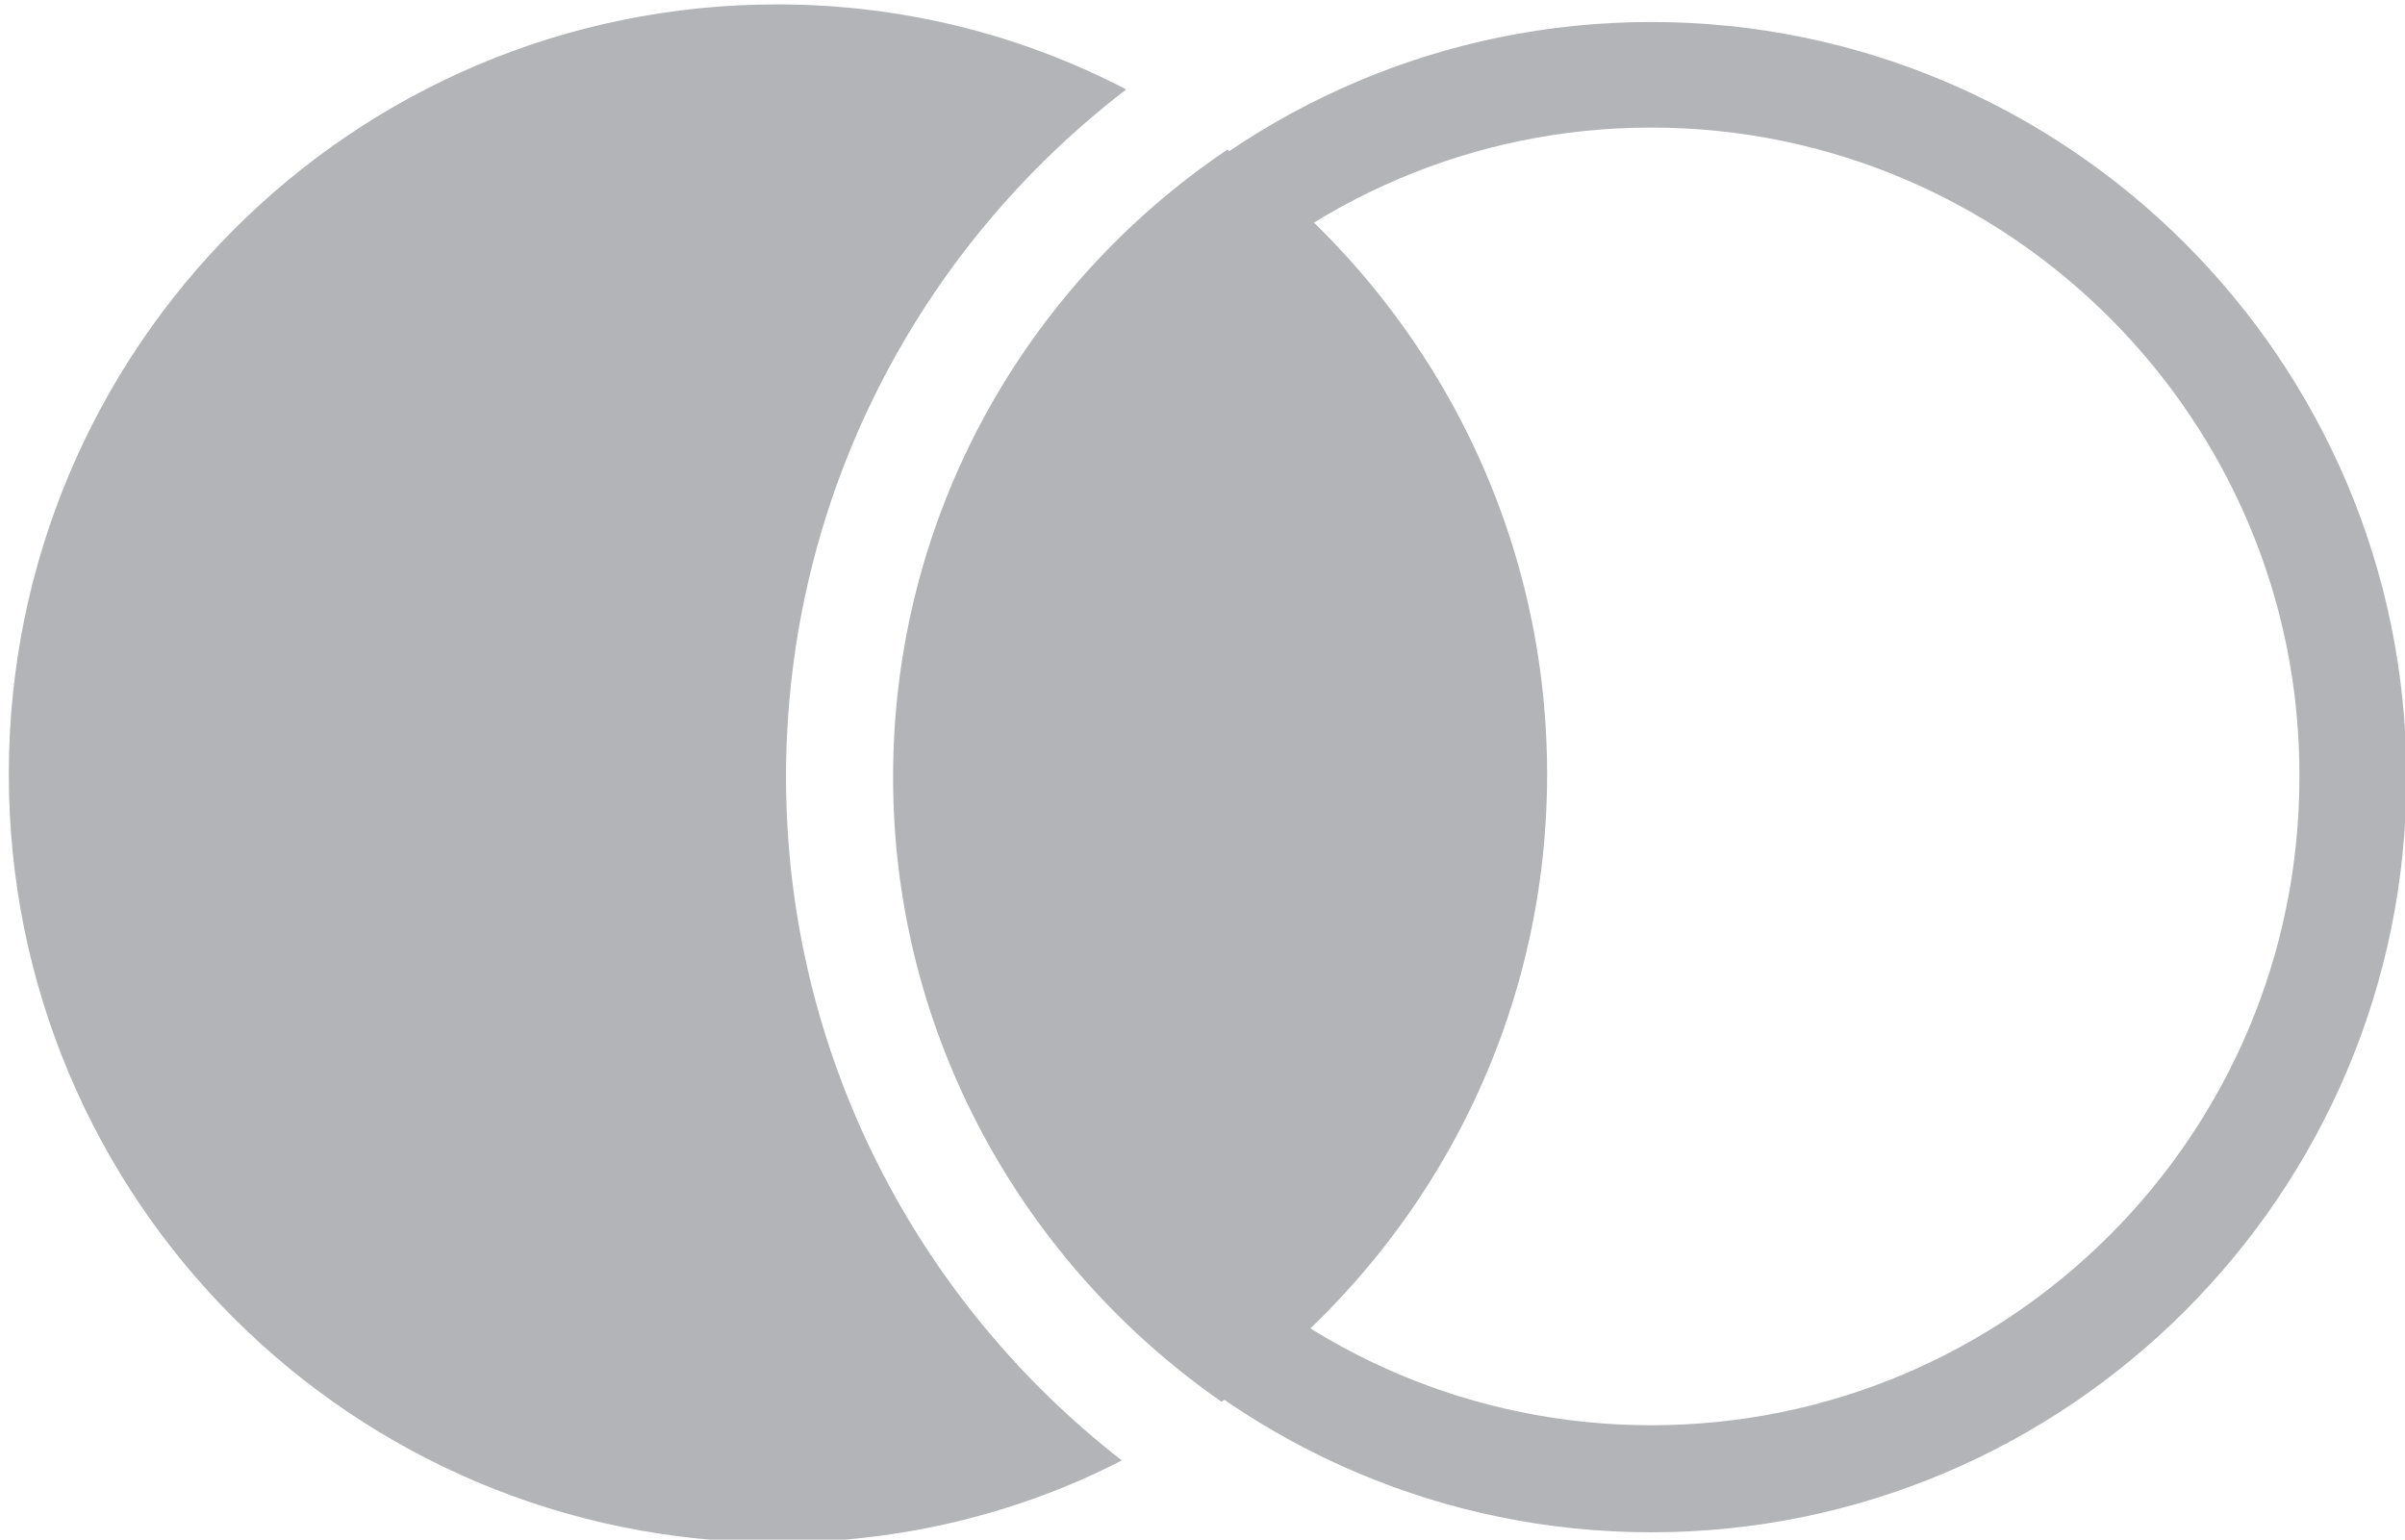 <?xml version="1.0" encoding="utf-8"?>
<!-- Generator: Adobe Illustrator 24.3.0, SVG Export Plug-In . SVG Version: 6.00 Build 0)  -->
<svg version="1.1" id="Layer_1" xmlns="http://www.w3.org/2000/svg" xmlns:xlink="http://www.w3.org/1999/xlink" x="0px" y="0px"
	 viewBox="0 0 164 105" style="enable-background:new 0 0 164 105;" xml:space="preserve">
<style type="text/css">
	.st0{fill:#B3B4B8;}
</style>
<g>
	<g>
		<g>
			<path class="st0" d="M60.9,53c0,17.6,8.9,33.2,22.4,42.6c13.4-9.5,22.2-25.1,22.2-42.8c0-17.5-8.6-33-21.8-42.6
				C69.9,19.5,60.9,35.2,60.9,53z"/>
		</g>
		<g>
			<path class="st0" d="M53.6,53c0-19.1,9.1-36.1,23.2-46.9C69.7,2.4,61.6,0.3,53,0.3C24,0.3,0.6,23.8,0.6,52.8S24,105.2,53,105.2
				c8.5,0,16.5-2,23.5-5.6C62.6,88.8,53.6,71.9,53.6,53z"/>
		</g>
	</g>
	<g>
		<path class="st0" d="M112.6,104.5c-28.4,0-51.5-23.1-51.5-51.5c0-28.4,23.1-51.5,51.5-51.5c28.4,0,51.5,23.1,51.5,51.5
			C164.1,81.4,141,104.5,112.6,104.5z M112.6,8.7C88.2,8.7,68.4,28.6,68.4,53c0,24.4,19.8,44.2,44.2,44.2
			c24.4,0,44.2-19.8,44.2-44.2C156.9,28.6,137,8.7,112.6,8.7z"/>
	</g>
</g>
</svg>
